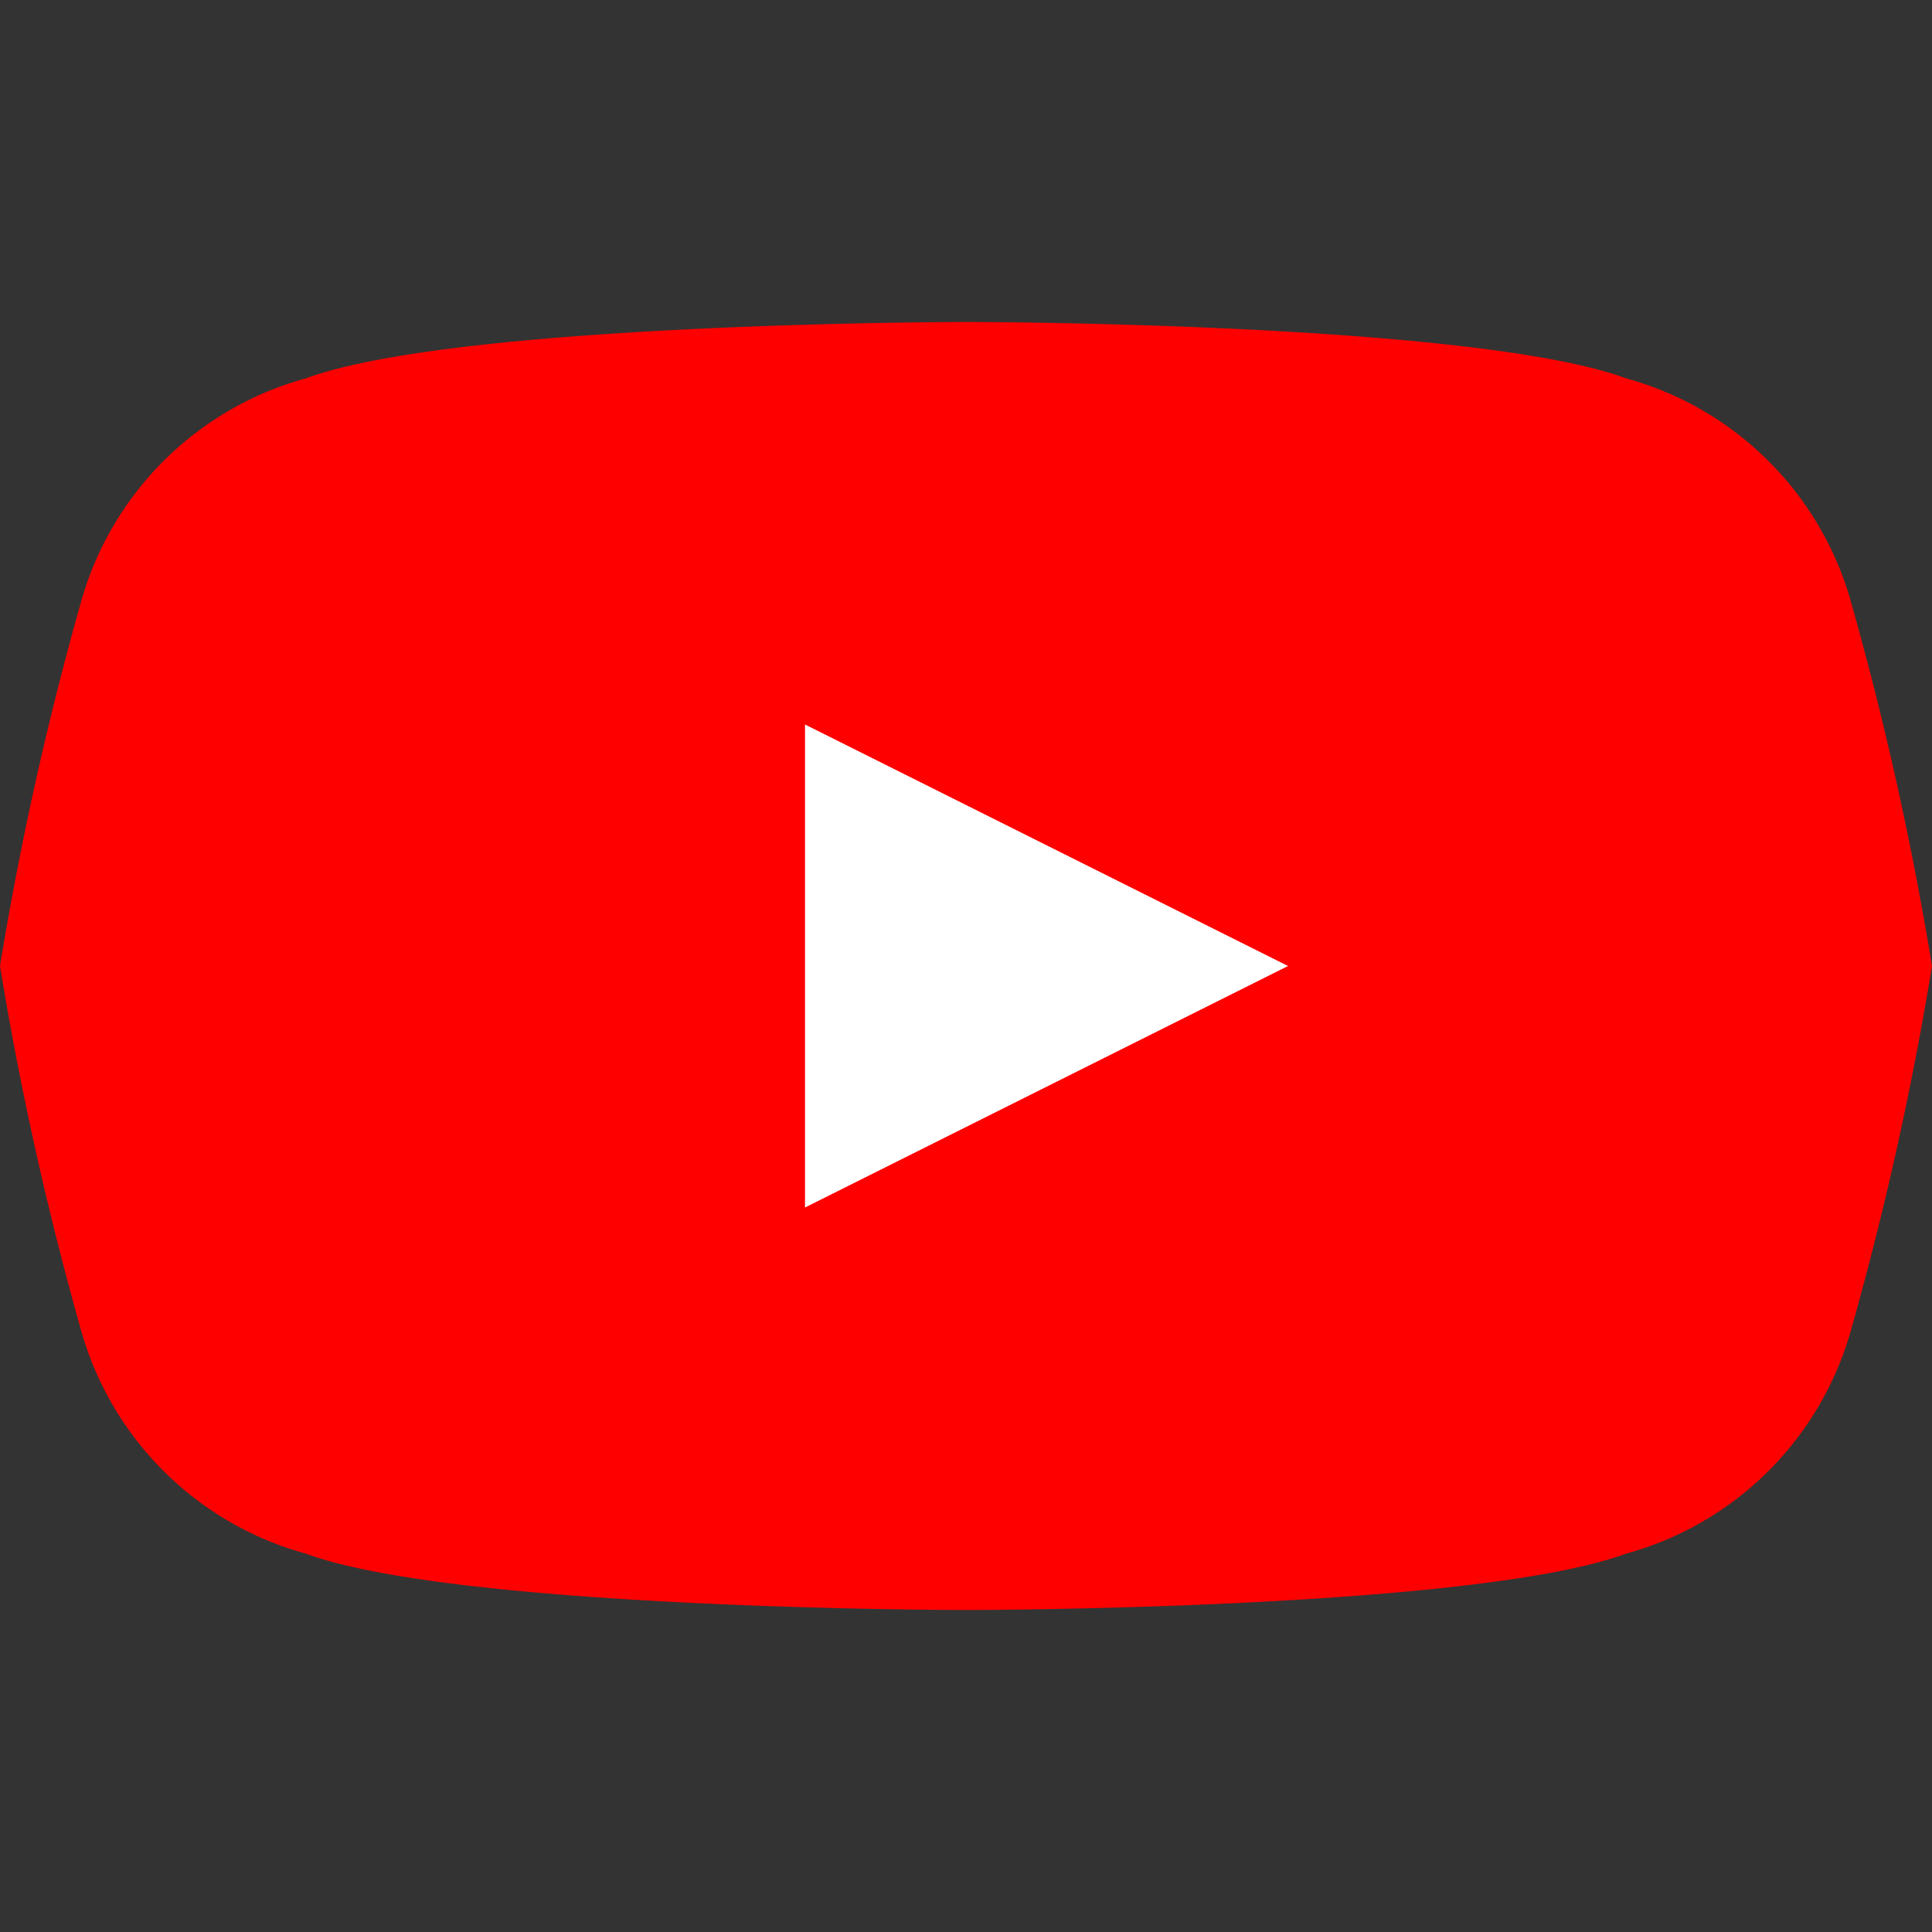 <svg viewBox="0 0 24 24" xmlns="http://www.w3.org/2000/svg"><rect x="0" y="0" width="24" height="24" fill="#333333" stroke="none"/><path fill="#FF0000" d="M23 7.5a4 4 0 00-2.8-2.8C18.3 4 12 4 12 4s-6.3 0-8.2.7A4 4 0 001 7.5 41 41 0 000 12a41 41 0 001 4.5 4 4 0 002.8 2.8C5.7 20 12 20 12 20s6.3 0 8.2-.7A4 4 0 0023 16.5 41 41 0 0024 12a41 41 0 00-1-4.5z"/><path fill="#fff" d="M10 15l6-3-6-3v6z"/></svg>
